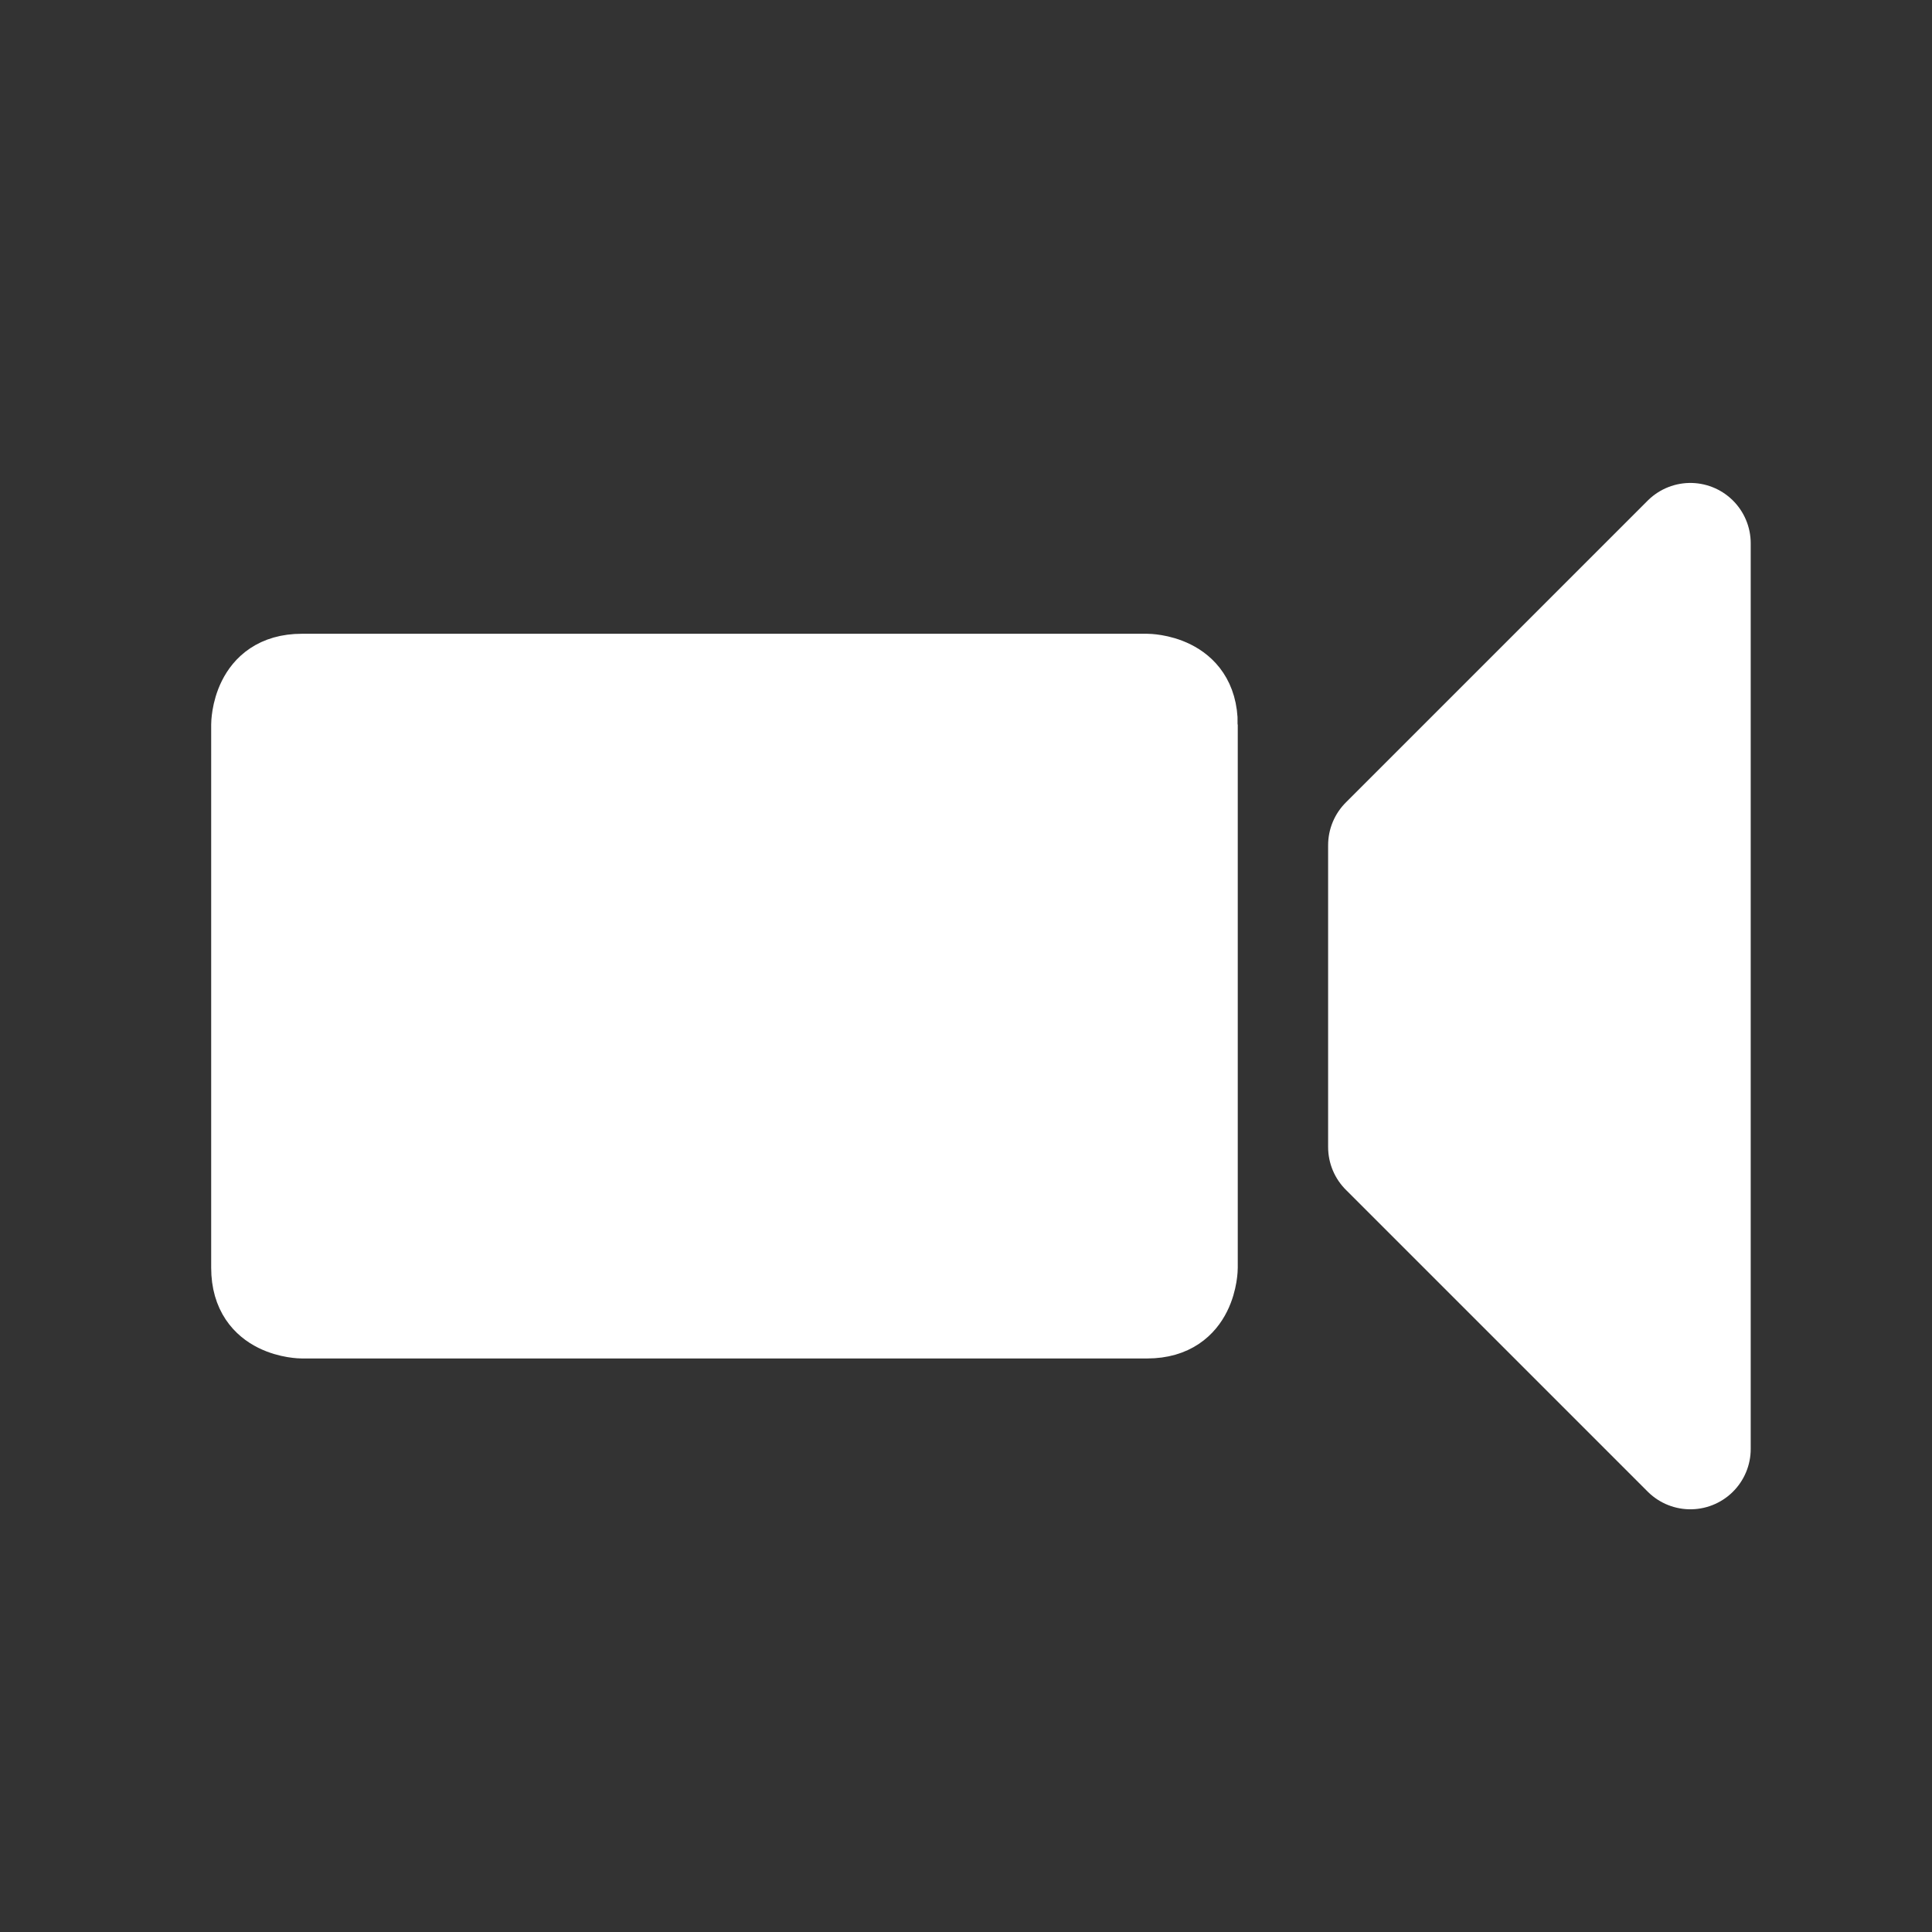<?xml version="1.0" encoding="UTF-8" standalone="no"?>
<!-- Created with Inkscape (http://www.inkscape.org/) -->

<svg
   width="32"
   height="32"
   viewBox="0 0 8.467 8.467"
   version="1.1"
   id="svg5"
   inkscape:version="1.1 (c68e22c387, 2021-05-23)"
   sodipodi:docname="camera.svg"
   inkscape:export-filename="C:\git\tksuoran\erhe\src\editor\res\icons\camera16.png"
   inkscape:export-xdpi="48"
   inkscape:export-ydpi="48"
   xmlns:inkscape="http://www.inkscape.org/namespaces/inkscape"
   xmlns:sodipodi="http://sodipodi.sourceforge.net/DTD/sodipodi-0.dtd"
   xmlns="http://www.w3.org/2000/svg"
   xmlns:svg="http://www.w3.org/2000/svg">
  <rect x="0" y="0" width="8.467" height="8.467" fill="#333333" stroke="none"/>
  <sodipodi:namedview
     id="namedview7"
     pagecolor="#505050"
     bordercolor="#ffffff"
     borderopacity="1"
     inkscape:pageshadow="0"
     inkscape:pageopacity="0"
     inkscape:pagecheckerboard="1"
     inkscape:document-units="px"
     showgrid="true"
     inkscape:snap-grids="true"
     inkscape:snap-bbox="true"
     inkscape:bbox-paths="true"
     inkscape:bbox-nodes="true"
     inkscape:snap-bbox-edge-midpoints="true"
     inkscape:snap-bbox-midpoints="true"
     inkscape:object-paths="true"
     inkscape:snap-intersection-paths="true"
     inkscape:snap-others="true"
     inkscape:object-nodes="true"
     inkscape:zoom="27.28125"
     inkscape:cx="16.641466"
     inkscape:cy="16.513173"
     inkscape:window-width="1113"
     inkscape:window-height="1013"
     inkscape:window-x="405"
     inkscape:window-y="302"
     inkscape:window-maximized="0"
     inkscape:current-layer="layer1"
     inkscape:snap-smooth-nodes="true"
     inkscape:snap-midpoints="true">
    <inkscape:grid
       type="xygrid"
       id="grid9" />
  </sodipodi:namedview>
  <defs
     id="defs2" />
  <g
     inkscape:label="Layer 1"
     inkscape:groupmode="layer"
     id="layer1">
    <path
       style="fill:#ffffff;fill-opacity:1;stroke:#ffffff;stroke-width:0.529;stroke-linecap:round;stroke-linejoin:round;stroke-miterlimit:4;stroke-dasharray:none;stroke-opacity:1"
       d="M 7.408,2.381 6.085,3.704 V 5.027 L 7.408,6.35 V 2.381"
       id="path46"
       sodipodi:nodetypes="ccccc" />
    <path
       style="fill:#ffffff;fill-opacity:1;stroke:#ffffff;stroke-width:0.265px;stroke-linecap:butt;stroke-linejoin:miter;stroke-opacity:1"
       d="M 5.292,3.175 V 5.556 c 0,0 0,0.265 -0.265,0.265 H 1.323 c 0,0 -0.265,0 -0.265,-0.265 V 3.175 c 0,0 0,-0.265 0.265,-0.265 h 3.704 c 0,0 0.265,0 0.265,0.265 z"
       id="path4308"
       sodipodi:nodetypes="scscscscs" />
  </g>
</svg>
